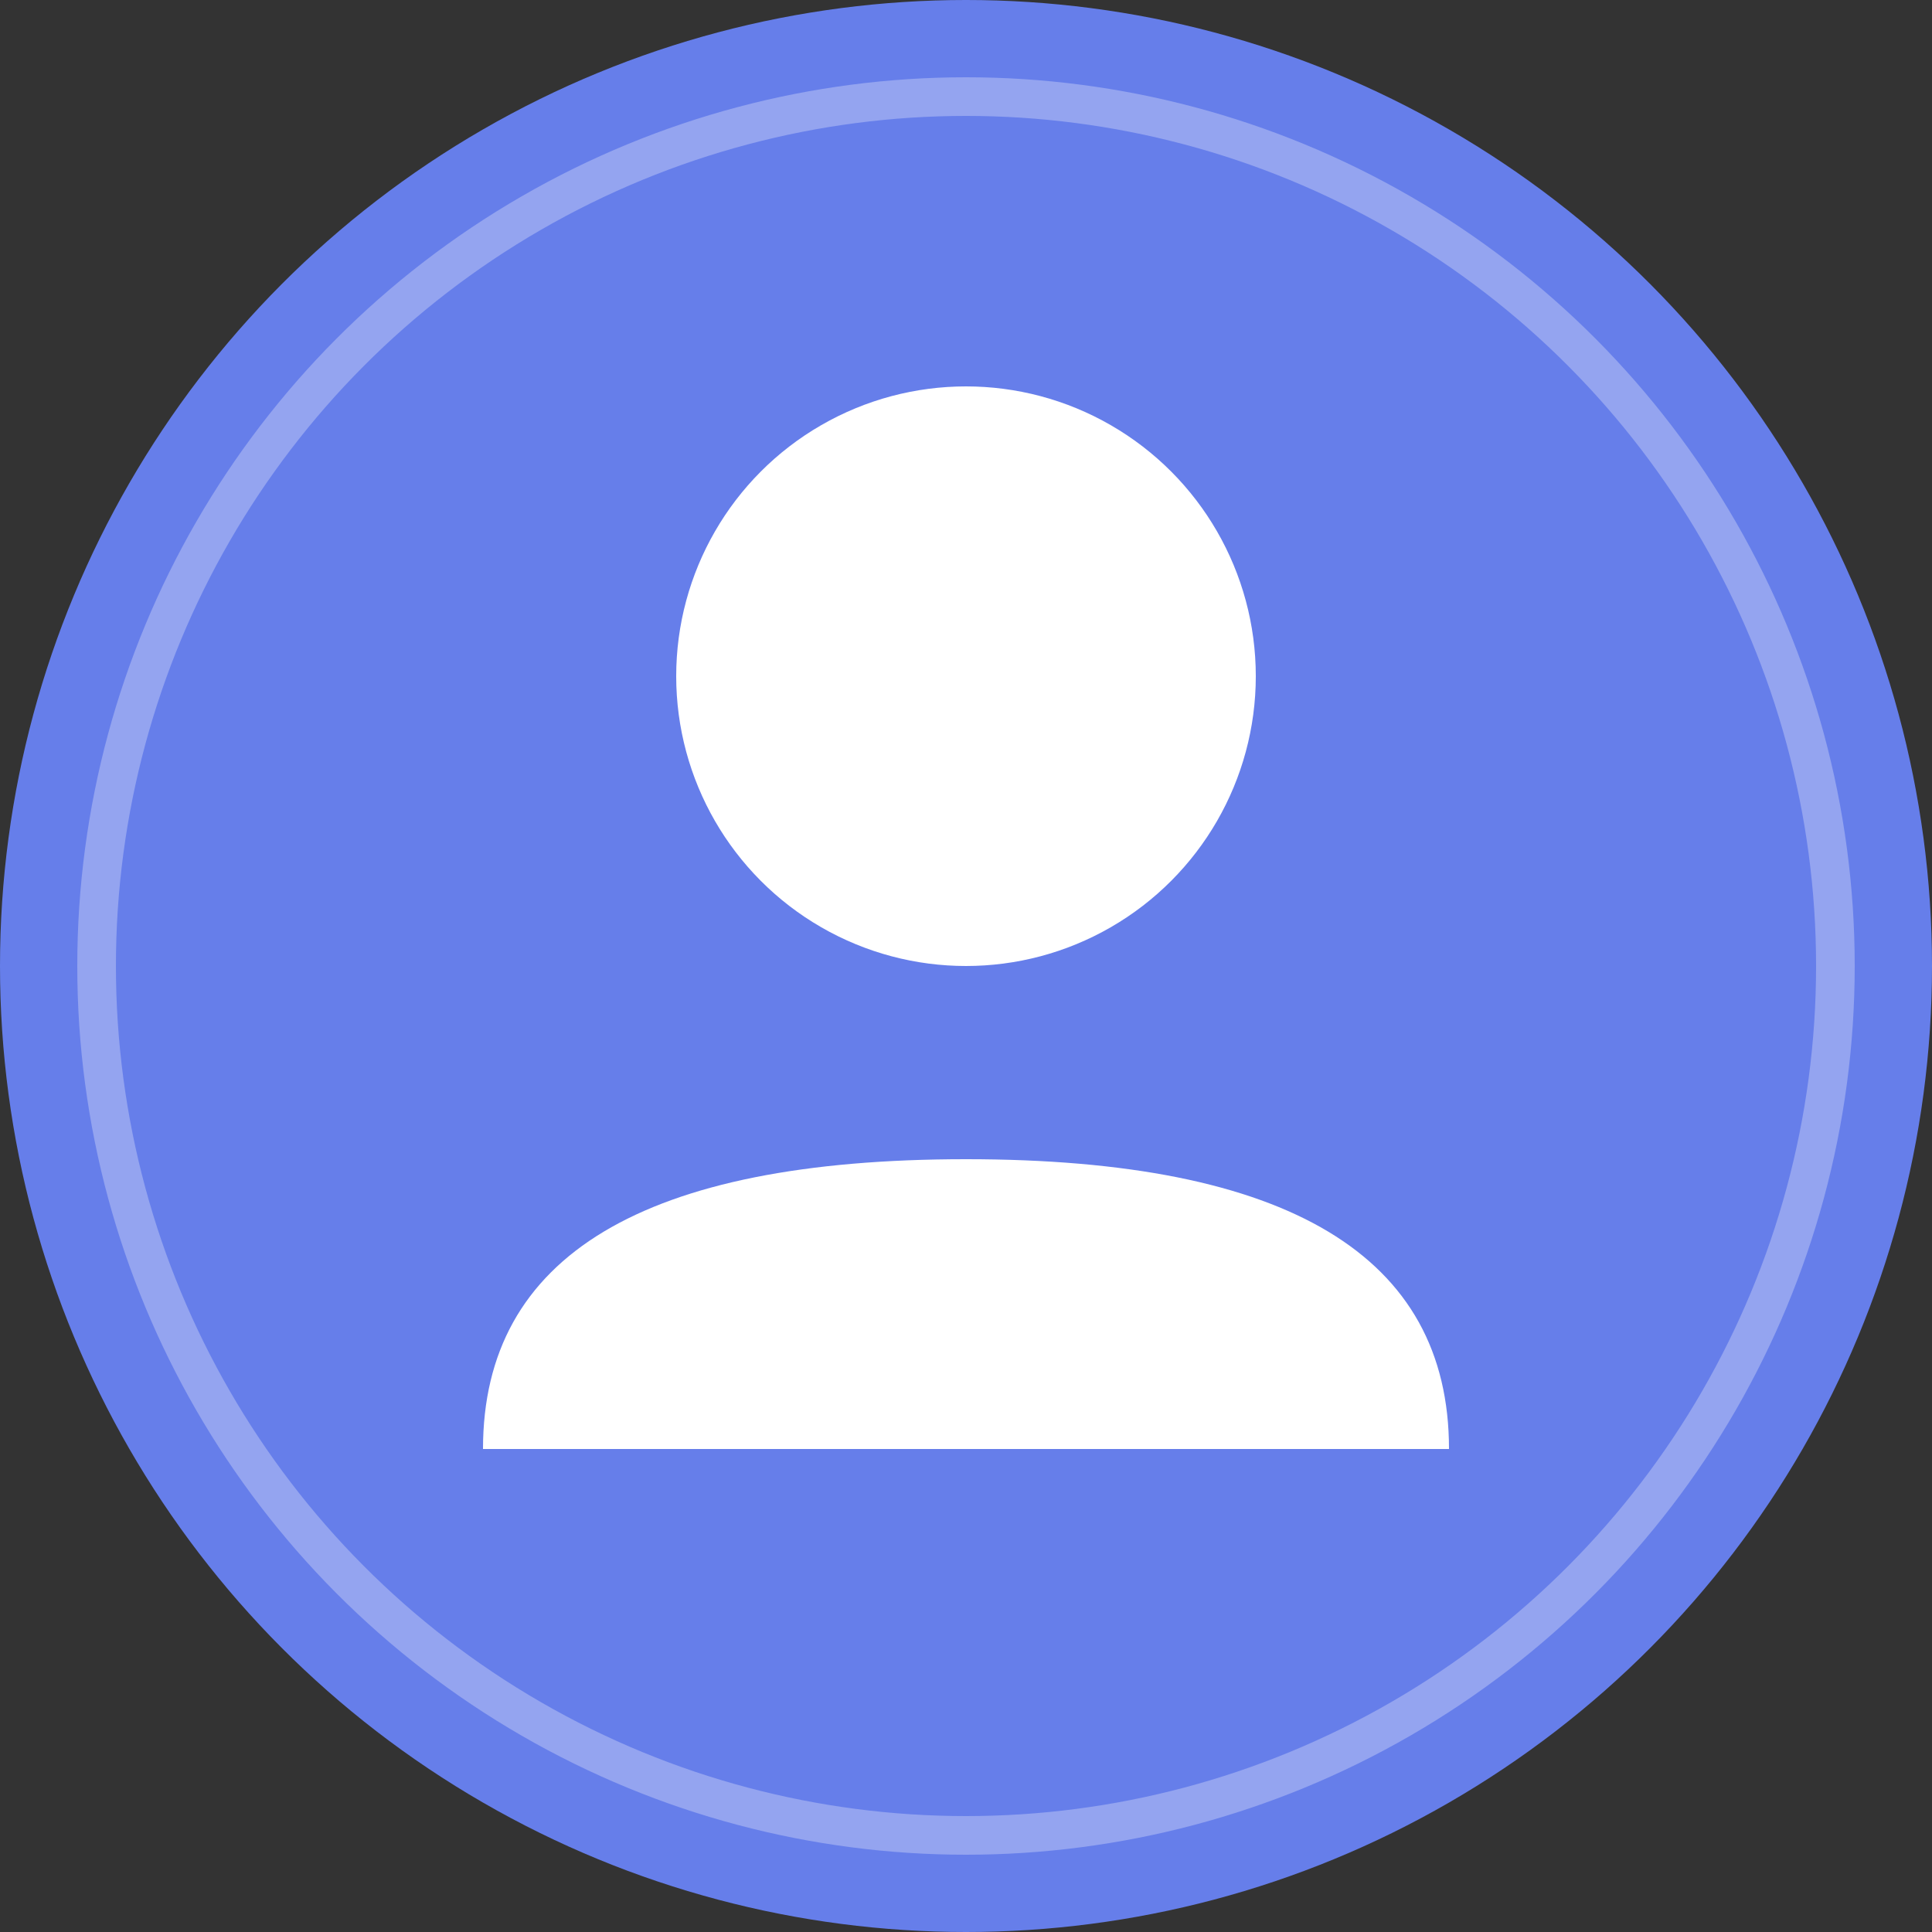 <svg xmlns="http://www.w3.org/2000/svg" viewBox="0 0 100 100" width="100" height="100">
  <rect x="0" y="0" width="100" height="100" fill="#333333" stroke="none"/>
  <circle cx="50" cy="50" r="50" fill="#667eea"/>
  <circle cx="50" cy="35" r="15" fill="white"/>
  <path d="M25 75 Q25 60 50 60 Q75 60 75 75" fill="white"/>
  <circle cx="50" cy="50" r="45" fill="none" stroke="white" stroke-width="2" opacity="0.3"/>
</svg>
